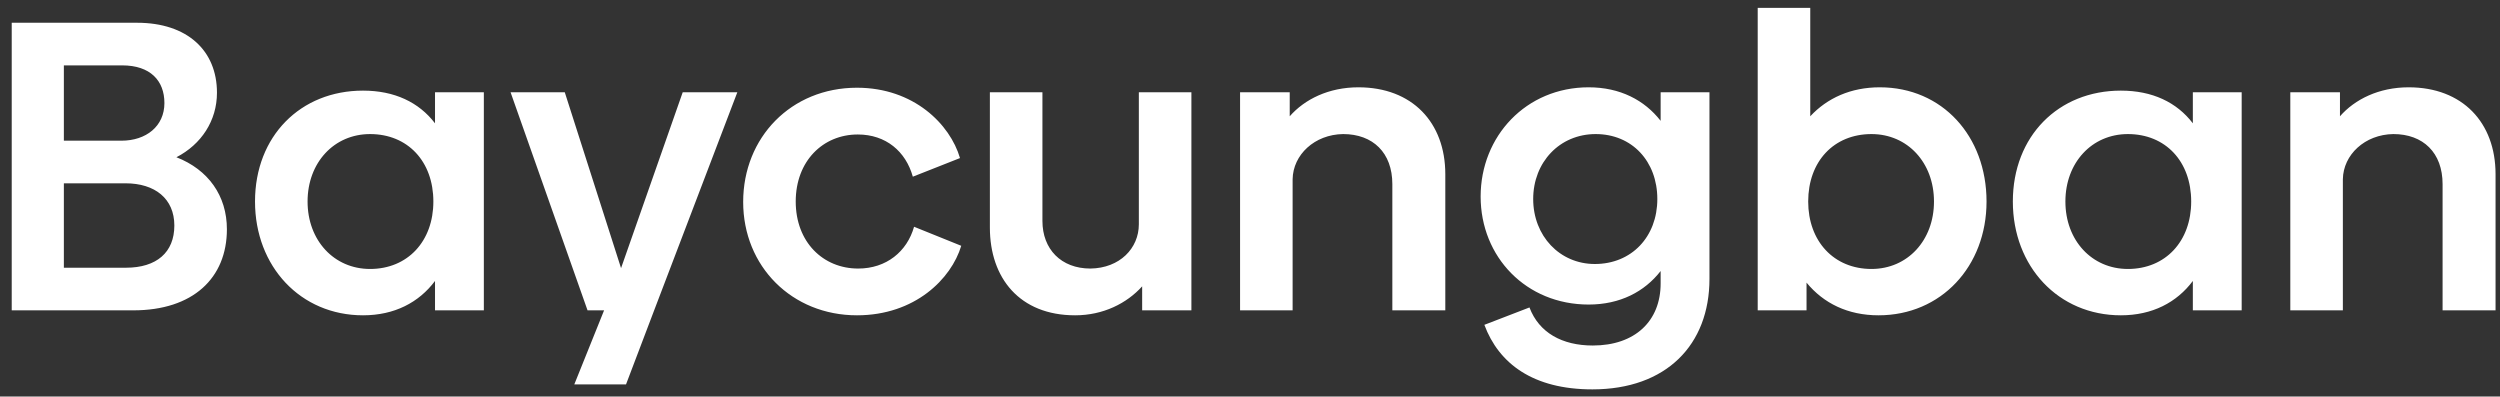 <svg width="145" height="23" viewBox="0 0 145 23" fill="none" xmlns="http://www.w3.org/2000/svg">
<rect x="0" y="0" width="145" height="23" fill="#333333" stroke="none"/>
<path d="M10.232 9.12C11.672 8.376 12.584 7.008 12.584 5.376C12.584 2.928 10.856 1.32 7.952 1.32H0.68V18H7.736C11.192 18 13.16 16.128 13.16 13.296C13.16 11.352 12.08 9.84 10.232 9.12ZM9.536 5.976C9.536 7.32 8.48 8.16 7.04 8.16H3.704V3.792H7.088C8.72 3.792 9.536 4.68 9.536 5.976ZM7.304 15.528H3.704V10.632H7.28C8.984 10.632 10.112 11.52 10.112 13.08C10.112 14.64 9.08 15.528 7.304 15.528ZM25.231 5.352V7.152C24.295 5.928 22.879 5.256 21.055 5.256C17.431 5.256 14.791 7.896 14.791 11.688C14.791 15.456 17.431 18.288 21.055 18.288C22.879 18.288 24.295 17.544 25.231 16.296V18H28.063V5.352H25.231ZM21.463 15.6C19.375 15.6 17.839 13.944 17.839 11.688C17.839 9.432 19.375 7.776 21.463 7.776C23.647 7.776 25.135 9.36 25.135 11.688C25.135 13.992 23.647 15.6 21.463 15.6ZM39.597 5.352L36.021 15.552L32.757 5.352H29.613L34.077 18H35.037L33.309 22.296H36.309L37.941 18L42.765 5.352H39.597ZM49.704 18.288C53.064 18.288 55.176 16.176 55.752 14.256L53.016 13.152C52.608 14.592 51.408 15.576 49.776 15.576C47.736 15.576 46.152 14.04 46.152 11.688C46.152 9.336 47.736 7.8 49.752 7.8C51.384 7.8 52.536 8.784 52.944 10.248L55.68 9.168C55.104 7.2 52.992 5.088 49.704 5.088C45.888 5.088 43.104 7.968 43.104 11.712C43.104 15.456 45.936 18.288 49.704 18.288ZM66.053 5.352V13.008C66.053 14.4 64.949 15.552 63.245 15.576C61.541 15.576 60.461 14.448 60.461 12.816V5.352H57.413V13.2C57.413 16.128 59.141 18.288 62.357 18.288C63.989 18.288 65.357 17.592 66.245 16.608V18H69.101V5.352H66.053ZM78.788 5.064C77.06 5.064 75.668 5.76 74.804 6.744V5.352H71.924V18H74.972V10.392C74.996 8.976 76.244 7.8 77.9 7.776C79.628 7.776 80.756 8.856 80.756 10.68V18H83.828V10.104C83.828 7.104 81.908 5.064 78.788 5.064ZM96.317 5.352V7.008C95.381 5.808 93.965 5.064 92.141 5.064C88.517 5.064 85.877 7.896 85.877 11.4C85.877 14.904 88.517 17.664 92.141 17.664C93.965 17.664 95.381 16.92 96.317 15.72V16.44C96.317 18.624 94.829 20.04 92.381 20.04C90.605 20.04 89.261 19.296 88.709 17.832L86.093 18.84C86.933 21.096 88.925 22.584 92.357 22.584C96.653 22.584 99.149 19.992 99.149 16.176V5.352H96.317ZM92.501 15.312C90.461 15.312 88.925 13.68 88.925 11.544C88.925 9.408 90.461 7.776 92.549 7.776C94.661 7.776 96.125 9.36 96.125 11.544C96.125 13.728 94.637 15.312 92.501 15.312ZM109.027 5.064C107.347 5.064 105.979 5.688 104.995 6.744V0.456H101.947V18H104.779V16.392C105.763 17.592 107.179 18.288 108.955 18.288C112.579 18.288 115.219 15.456 115.219 11.688C115.219 7.896 112.651 5.064 109.027 5.064ZM108.547 15.6C106.363 15.6 104.875 13.992 104.875 11.688C104.875 9.36 106.363 7.776 108.547 7.776C110.635 7.776 112.171 9.432 112.171 11.688C112.171 13.944 110.635 15.6 108.547 15.6ZM127.185 5.352V7.152C126.249 5.928 124.833 5.256 123.009 5.256C119.385 5.256 116.745 7.896 116.745 11.688C116.745 15.456 119.385 18.288 123.009 18.288C124.833 18.288 126.249 17.544 127.185 16.296V18H130.017V5.352H127.185ZM123.417 15.6C121.329 15.6 119.793 13.944 119.793 11.688C119.793 9.432 121.329 7.776 123.417 7.776C125.601 7.776 127.089 9.36 127.089 11.688C127.089 13.992 125.601 15.6 123.417 15.6ZM139.702 5.064C137.974 5.064 136.582 5.76 135.718 6.744V5.352H132.838V18H135.886V10.392C135.91 8.976 137.158 7.8 138.814 7.776C140.542 7.776 141.67 8.856 141.67 10.68V18H144.742V10.104C144.742 7.104 142.822 5.064 139.702 5.064Z" fill="white"/>
</svg>
